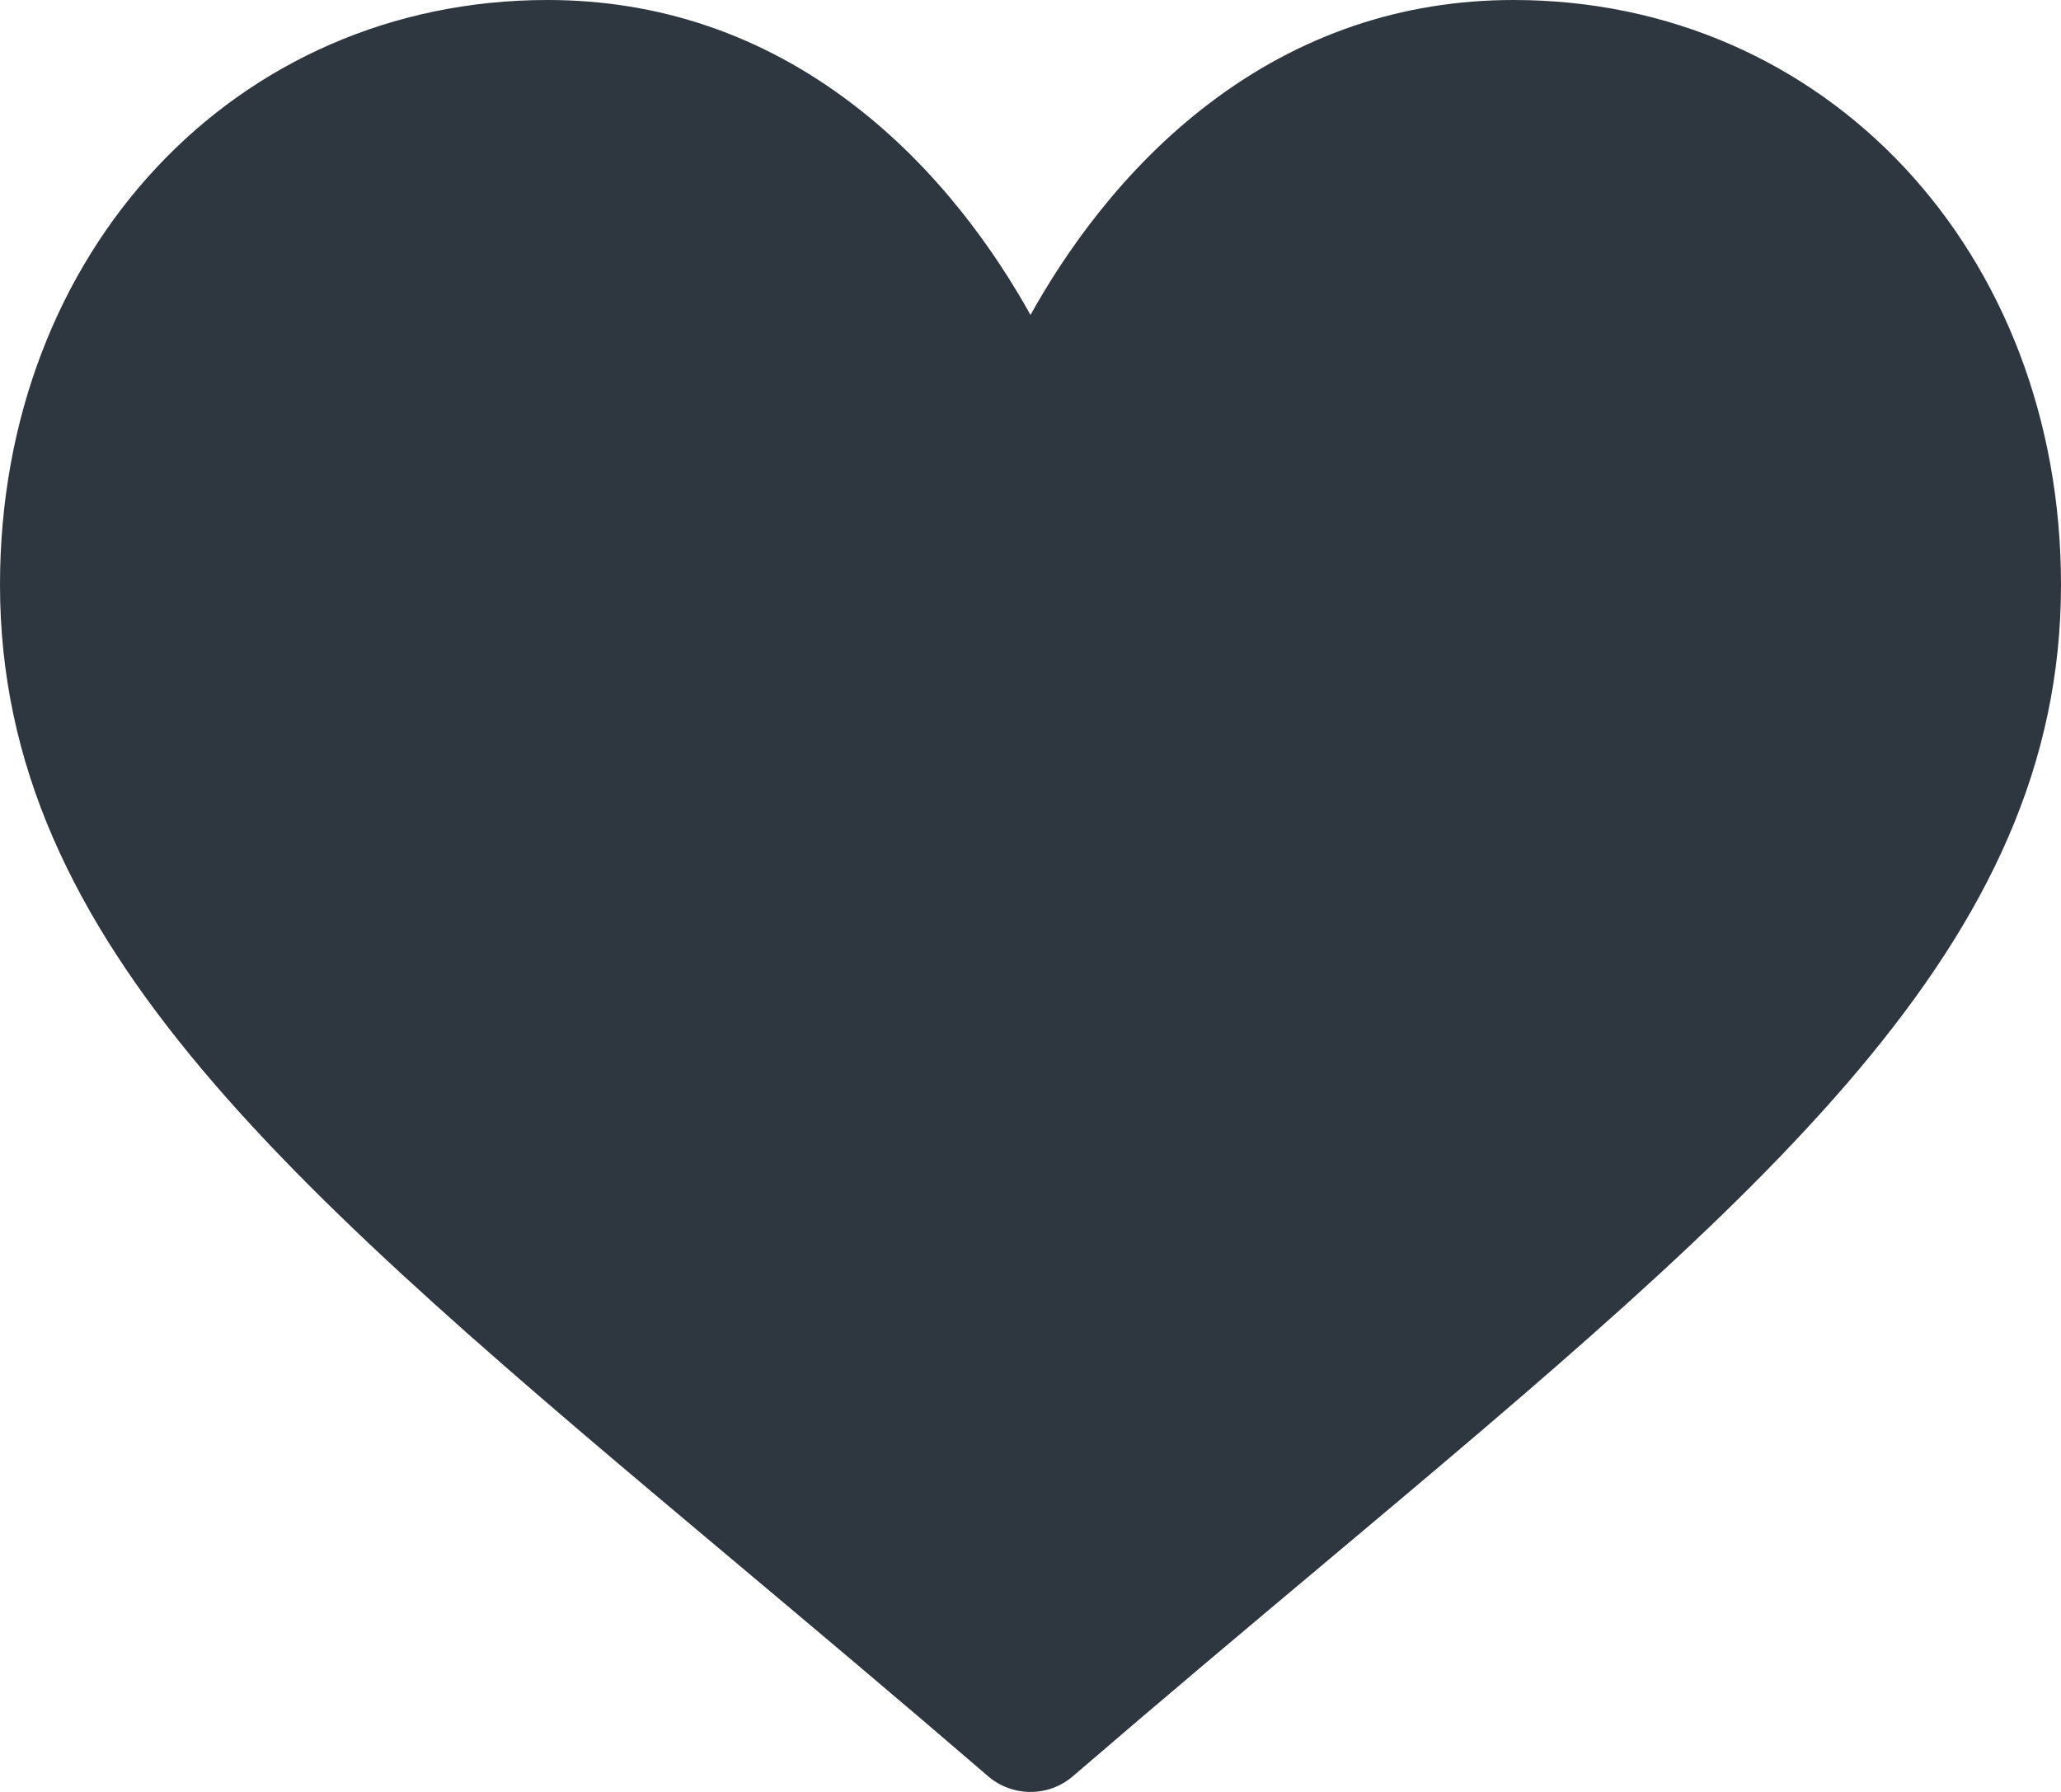 <svg width="23" height="20" viewBox="0 0 23 20" fill="none" xmlns="http://www.w3.org/2000/svg">
<path d="M6.109 0C7.357 0 8.502 0.39 9.51 1.158C10.477 1.894 11.121 2.833 11.5 3.515C11.879 2.833 12.523 1.894 13.49 1.158C14.498 0.39 15.643 0 16.891 0C20.373 0 23 2.806 23 6.527C23 10.547 19.723 13.298 14.763 17.462C13.92 18.169 12.966 18.97 11.973 19.825C11.842 19.938 11.674 20 11.5 20C11.326 20 11.158 19.938 11.027 19.825C10.034 18.97 9.08 18.169 8.237 17.461C3.277 13.298 0 10.547 0 6.527C0 2.806 2.626 0 6.109 0Z" fill="#2E363F"/>
</svg>

